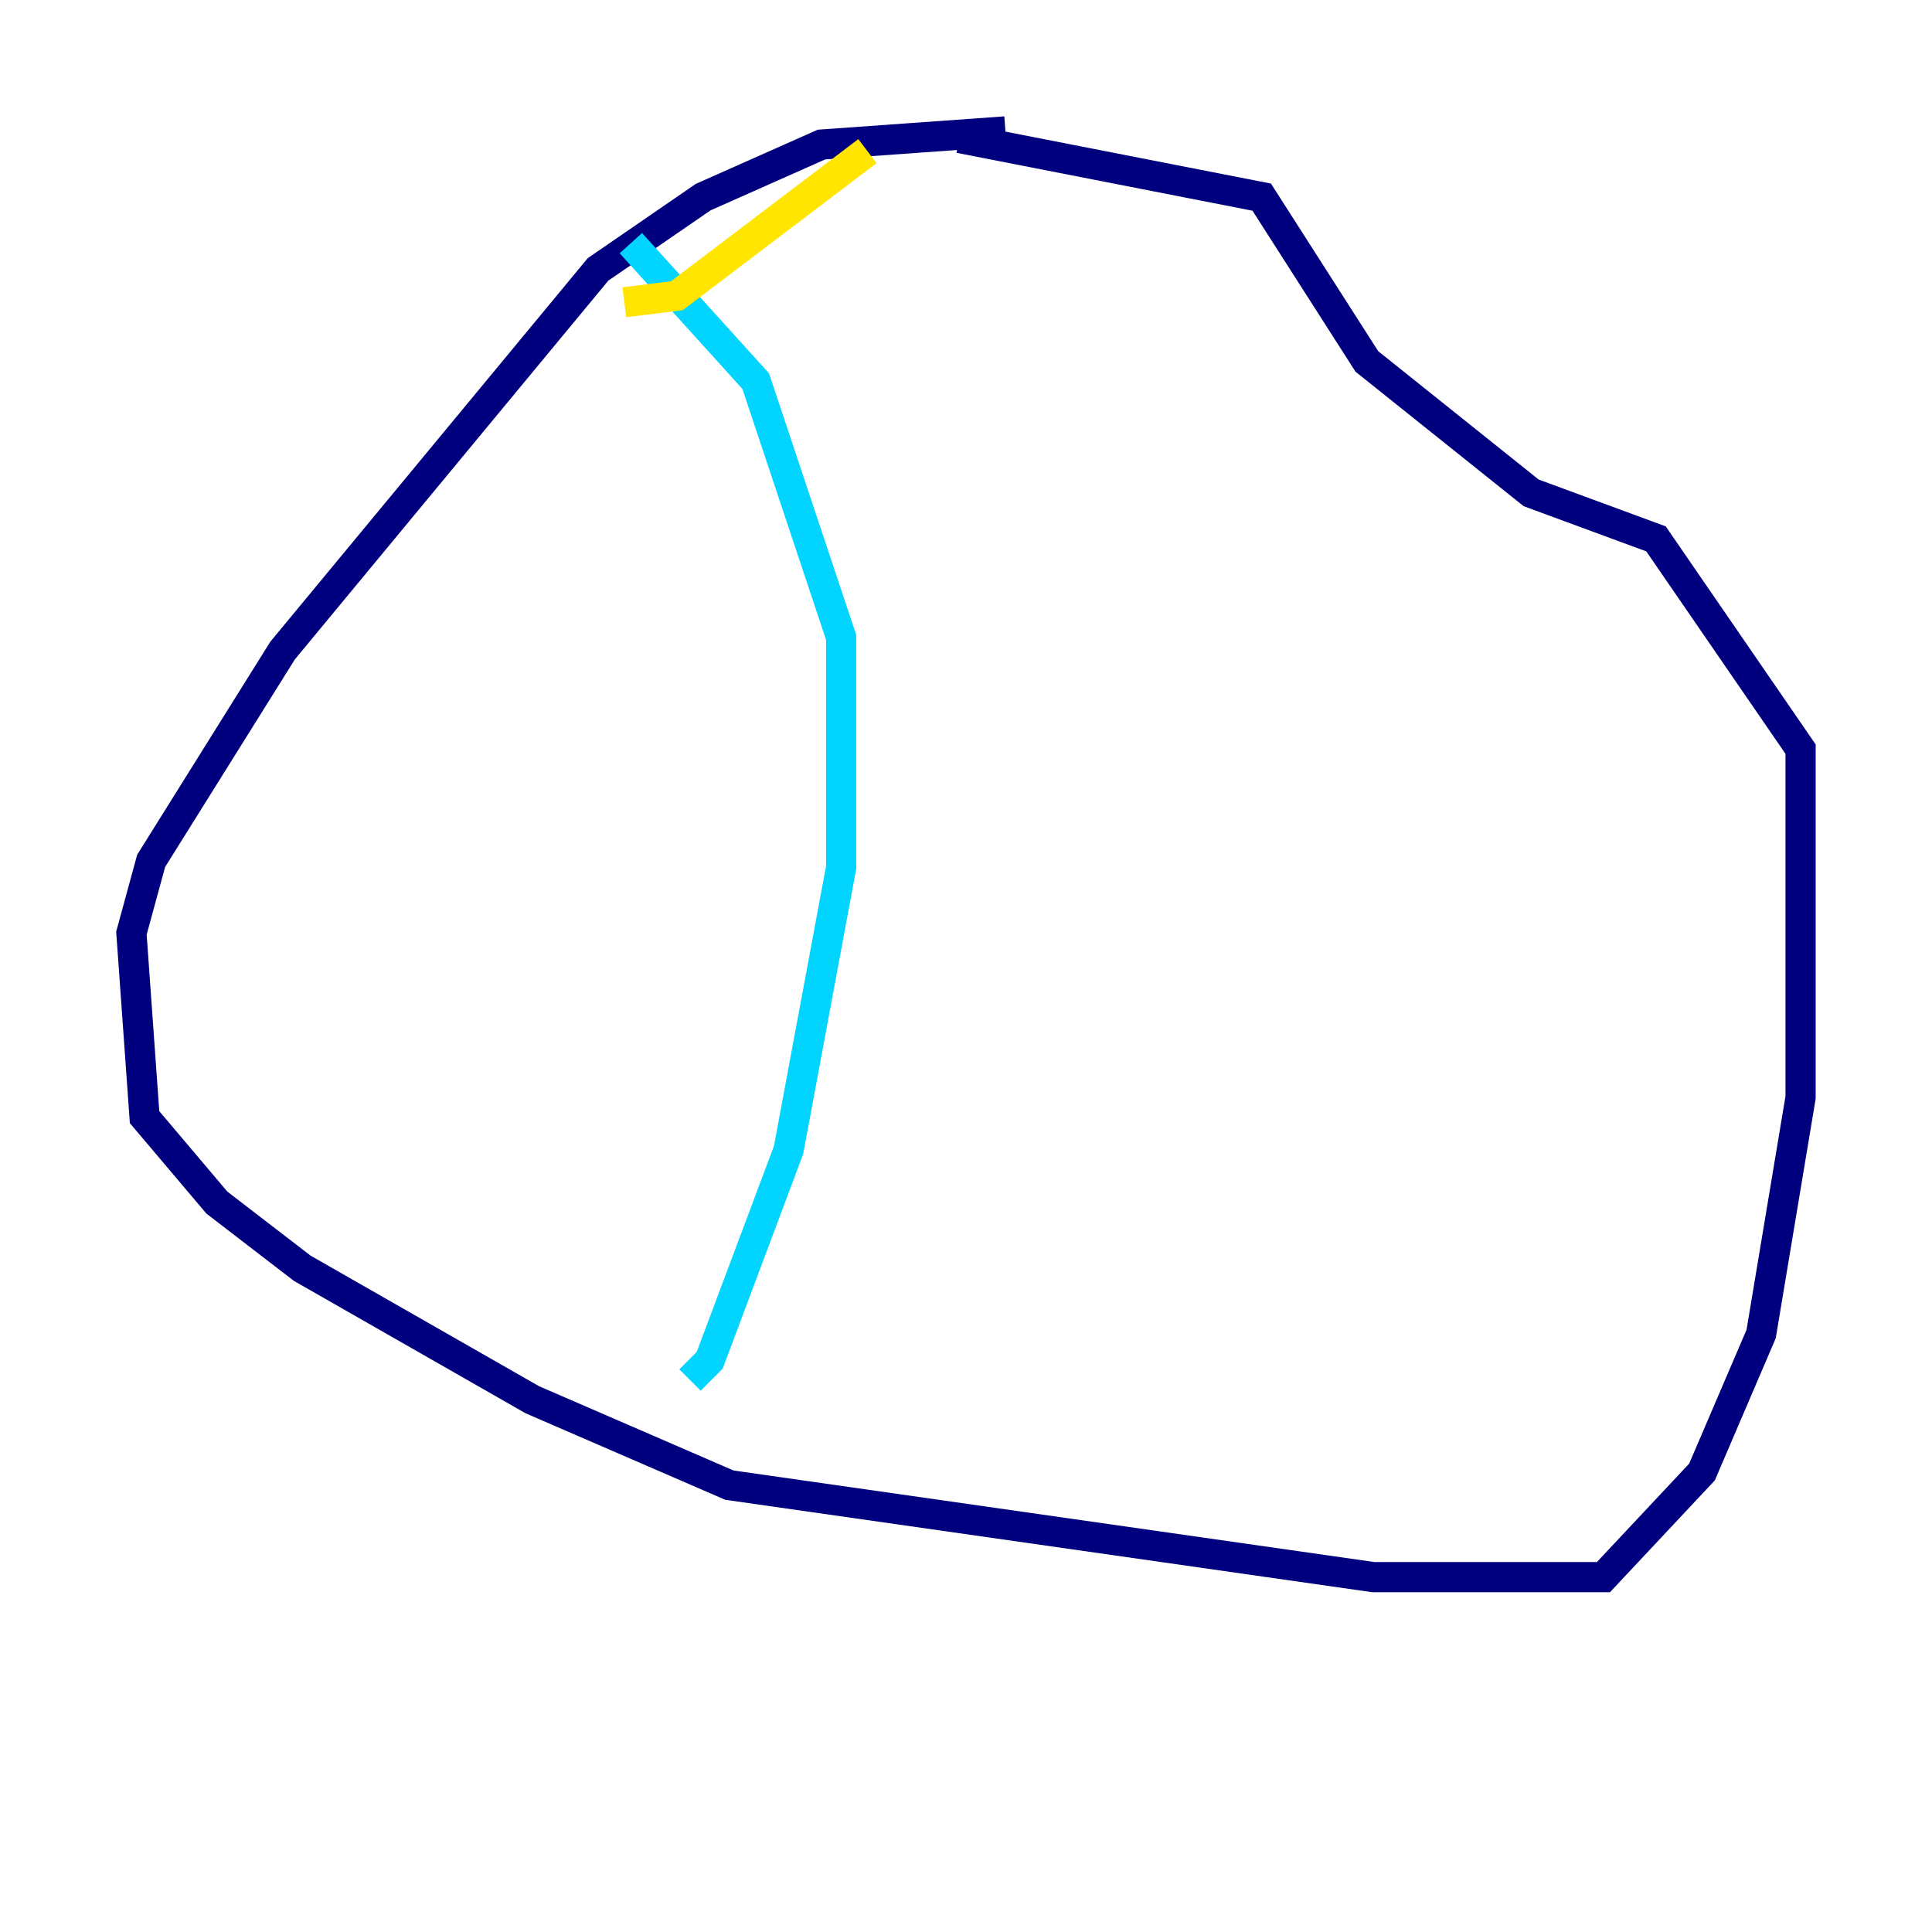 <?xml version="1.0" encoding="utf-8" ?>
<svg baseProfile="tiny" height="128" version="1.2" viewBox="0,0,128,128" width="128" xmlns="http://www.w3.org/2000/svg" xmlns:ev="http://www.w3.org/2001/xml-events" xmlns:xlink="http://www.w3.org/1999/xlink"><defs /><polyline fill="none" points="66.612,8.707 54.422,9.578 46.585,13.061 39.619,17.85 18.721,43.102 10.014,57.034 8.707,61.823 9.578,74.014 14.367,79.674 20.027,84.027 35.265,92.735 48.327,98.395 90.993,104.49 106.231,104.49 112.762,97.524 116.68,88.381 119.293,72.707 119.293,49.633 109.714,35.701 101.442,32.653 90.558,23.946 83.592,13.061 63.565,9.143" stroke="#00007f" stroke-width="2" /><polyline fill="none" points="41.796,16.109 50.068,25.252 55.728,42.231 55.728,57.469 52.245,76.191 47.02,90.122 45.714,91.429" stroke="#00d4ff" stroke-width="2" /><polyline fill="none" points="41.361,20.027 44.843,19.592 57.469,10.014" stroke="#ffe500" stroke-width="2" /><polyline fill="none" points="47.02,41.361 47.02,41.361" stroke="#7f0000" stroke-width="2" /></svg>